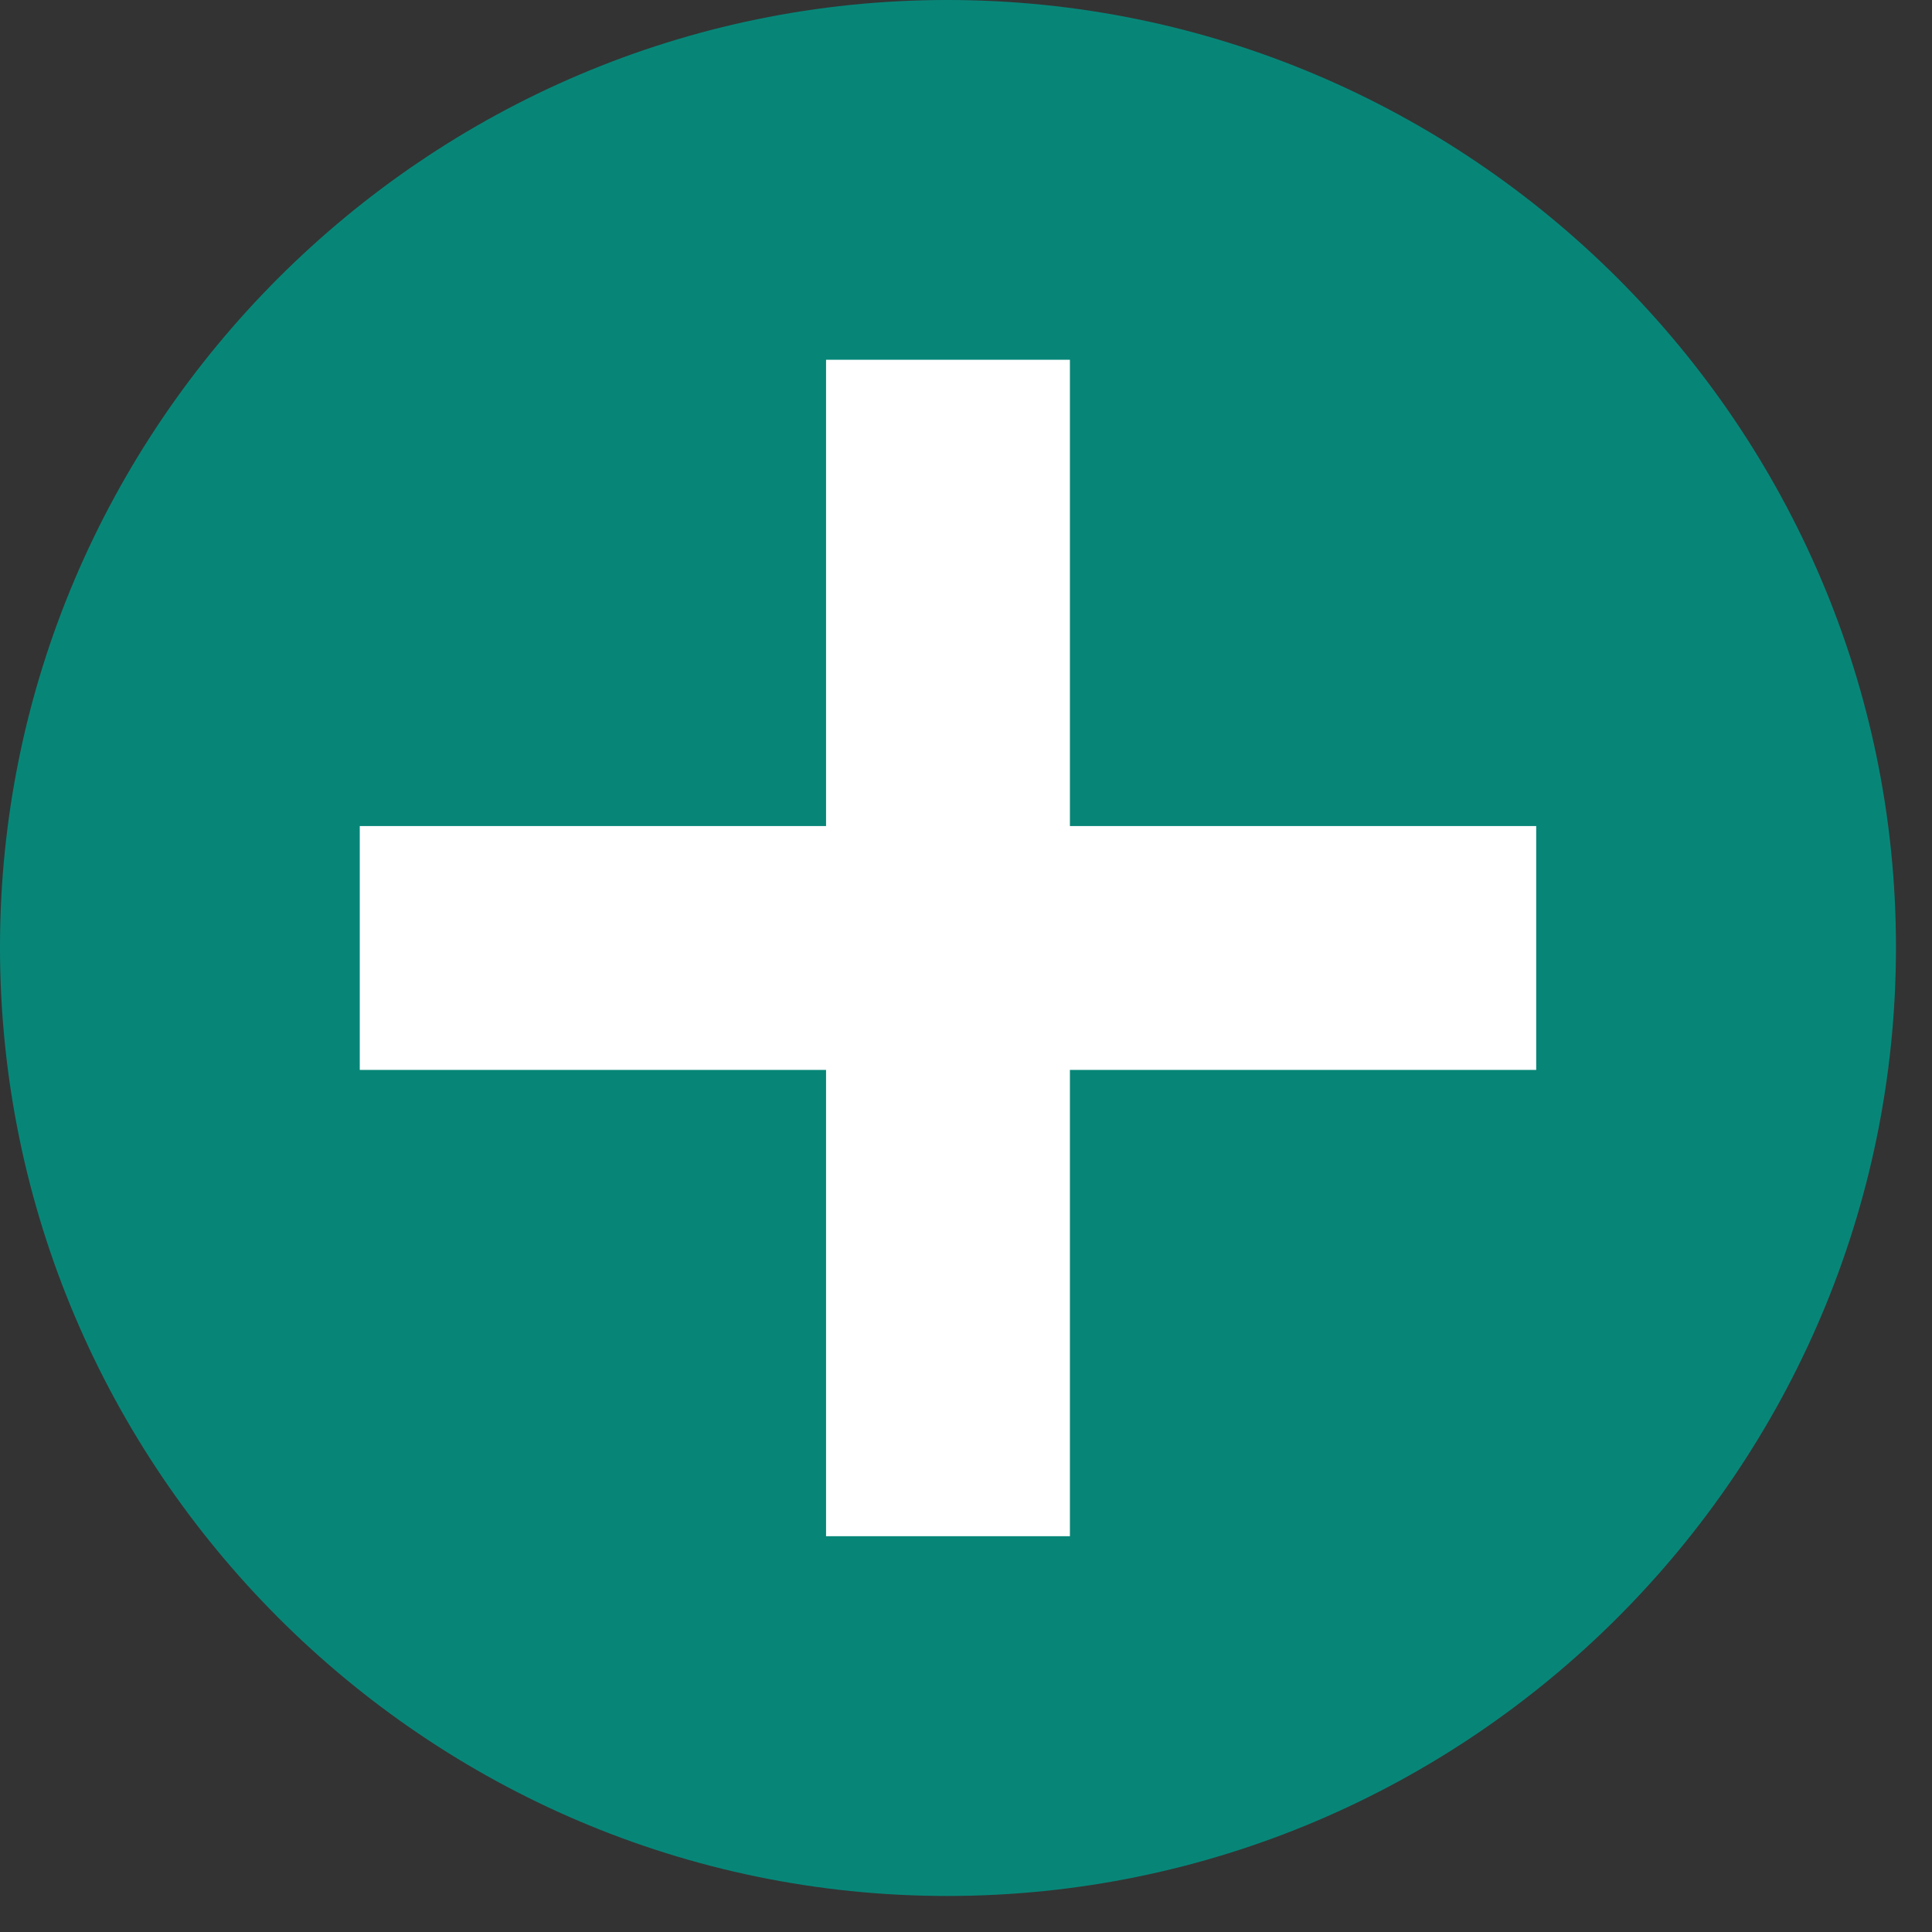 <svg width="37" height="37" viewBox="0 0 37 37" fill="none" xmlns="http://www.w3.org/2000/svg">
<rect x="0" y="0" width="37" height="37" fill="#333333" stroke="none"/>
<path fill-rule="evenodd" clip-rule="evenodd" d="M18.14 36.31C28.15 36.31 36.31 28.15 36.31 18.14C36.31 8.16 28.15 0 18.14 0C8.16 0 0 8.16 0 18.14C0 28.15 8.16 36.31 18.14 36.31Z" fill="#078678"/>
<path fill-rule="evenodd" clip-rule="evenodd" d="M6.89 20.49V15.82H15.82V6.89H20.49V15.82H29.42V20.49H20.49V29.42H15.82V20.49H6.89Z" fill="white"/>
</svg>
